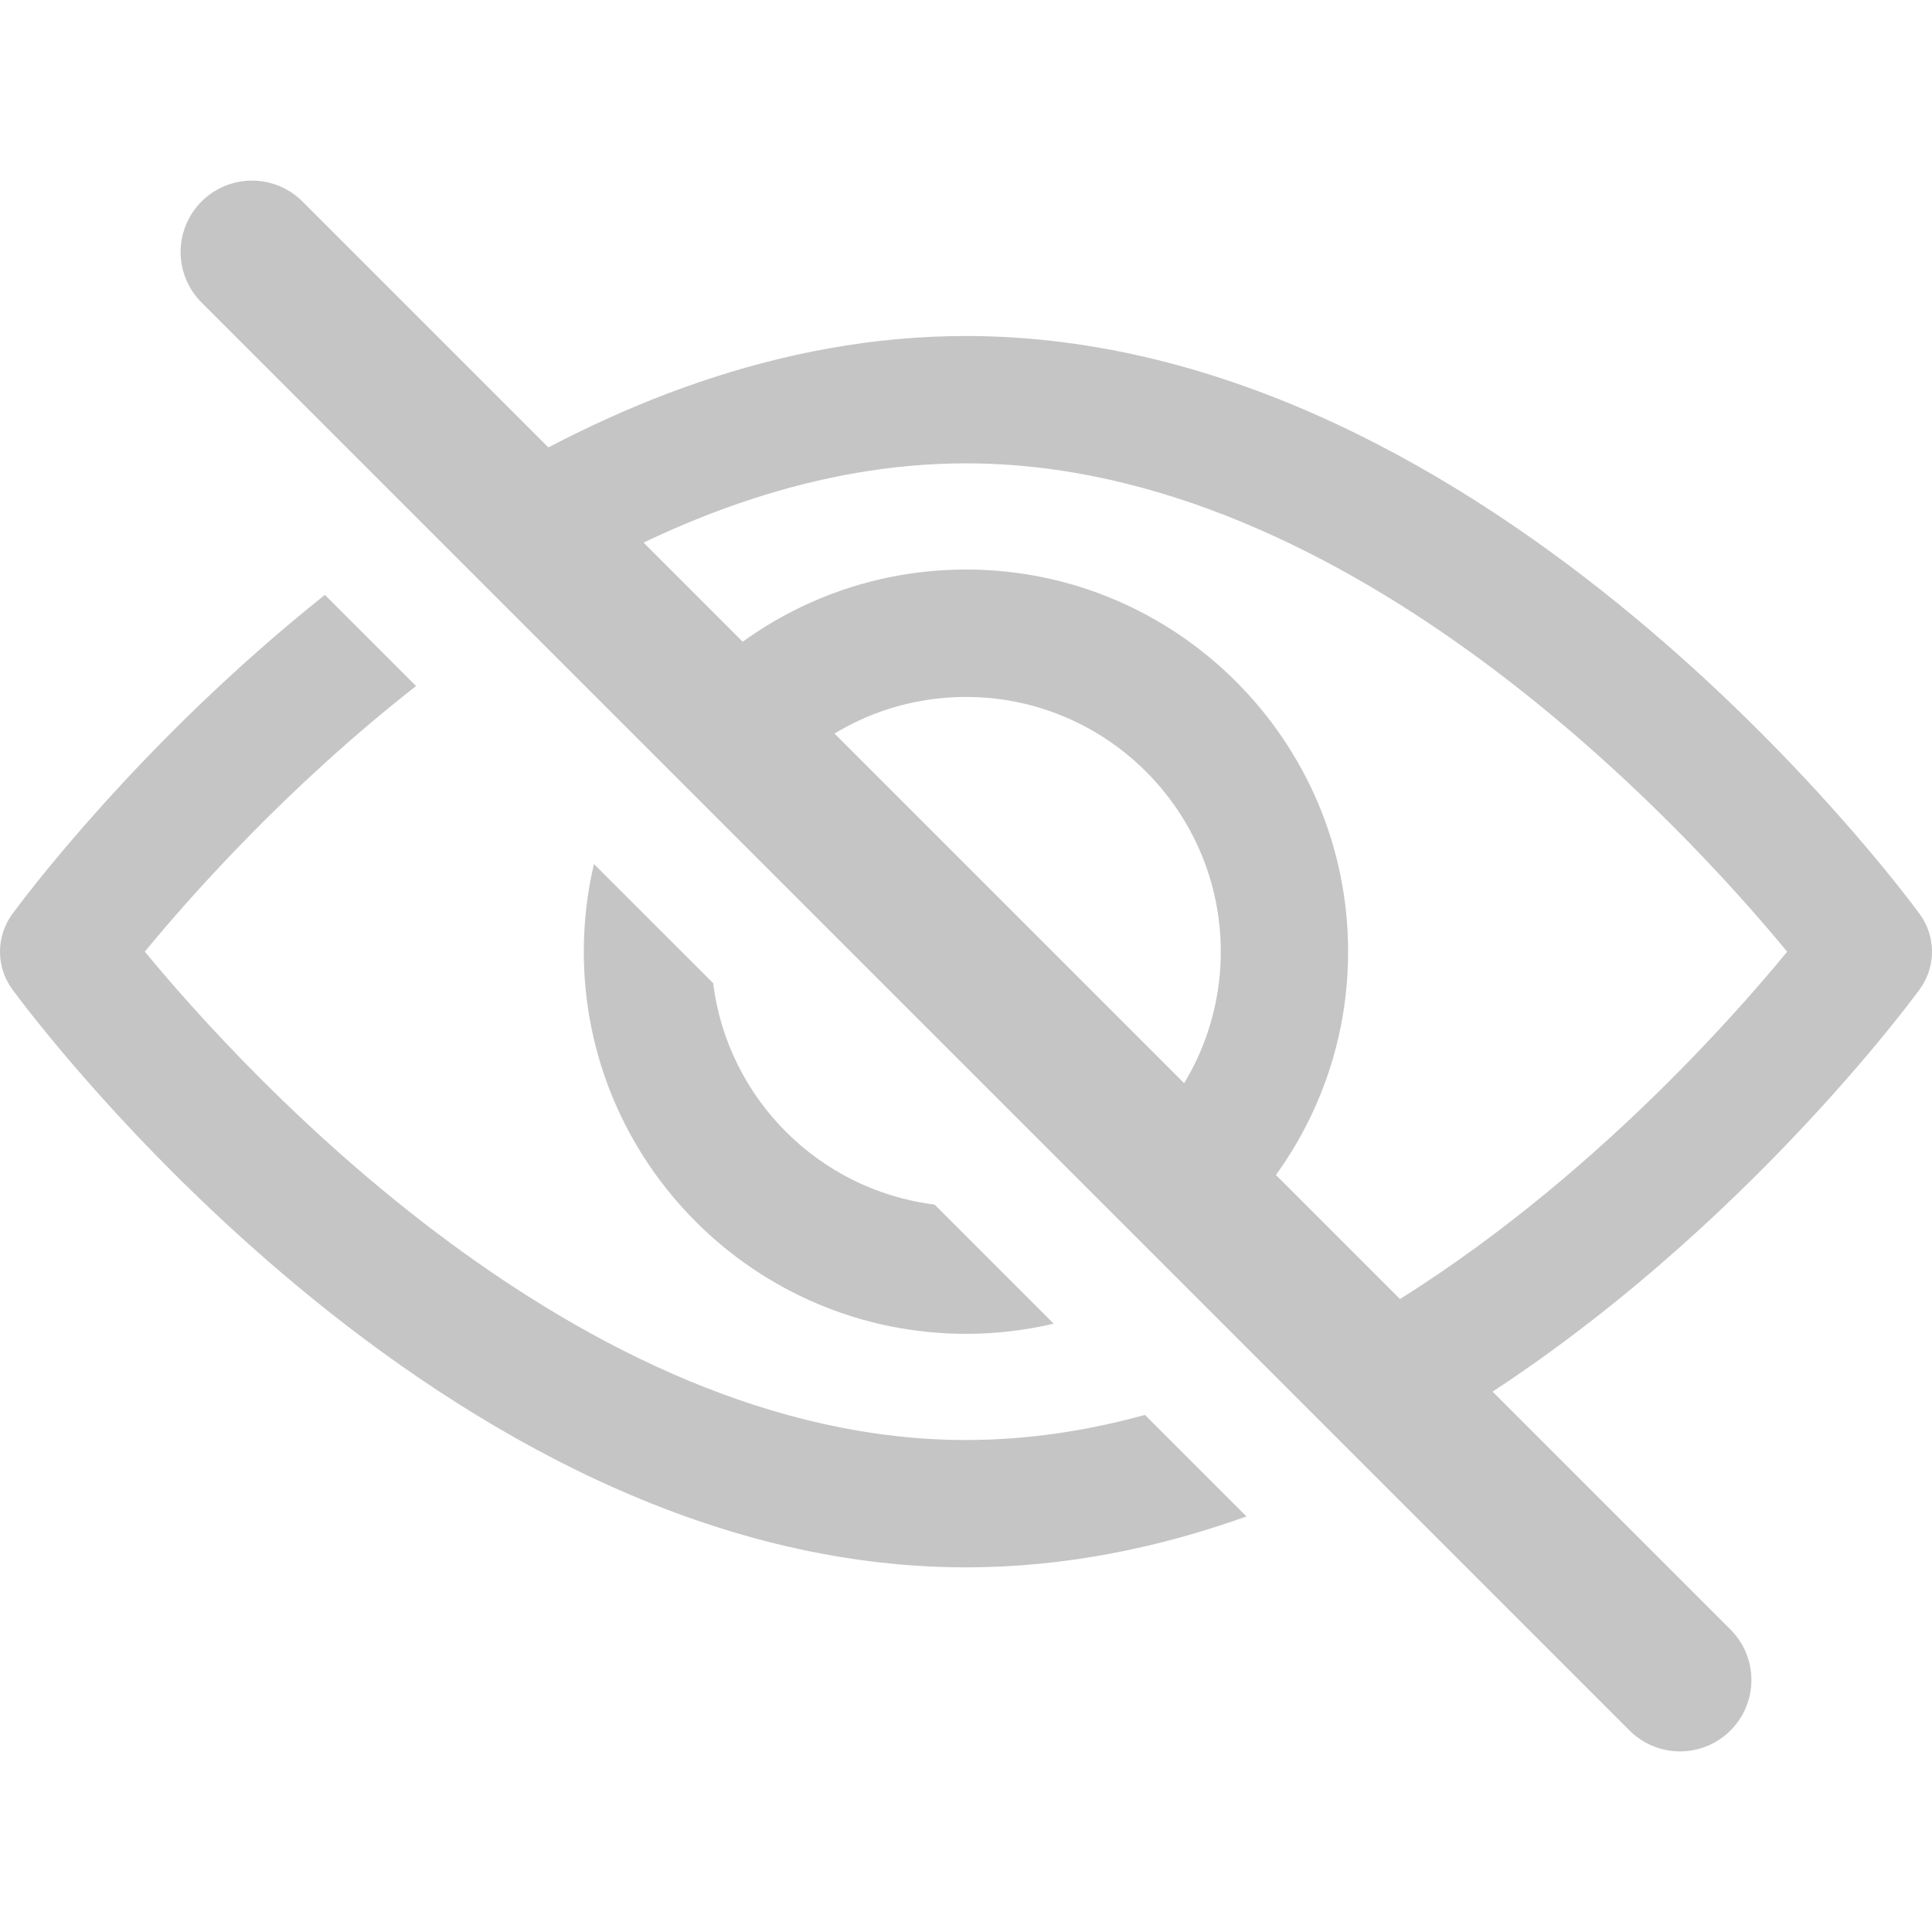 <svg width="23" height="23" viewBox="0 0 23 23" fill="none" xmlns="http://www.w3.org/2000/svg">
<path fill-rule="evenodd" clip-rule="evenodd" d="M3.868 7.082C1.655 8.844 0.254 10.735 0.146 10.882C0.051 11.012 0 11.169 0 11.329C0 11.49 0.051 11.647 0.146 11.777C0.351 12.058 5.247 18.659 11.5 18.659C12.667 18.659 13.788 18.429 14.839 18.053L13.63 16.844C12.941 17.034 12.229 17.143 11.5 17.143C6.894 17.143 2.905 12.761 1.724 11.329C2.271 10.665 3.419 9.368 4.953 8.167L3.868 7.082ZM7.071 10.286C6.992 10.621 6.95 10.97 6.95 11.33C6.95 13.838 8.991 15.879 11.5 15.879C11.859 15.879 12.209 15.837 12.544 15.758L11.126 14.34C9.752 14.17 8.66 13.078 8.49 11.704L7.071 10.286ZM9.096 9.482L8.018 8.404C8.854 7.412 10.104 6.78 11.5 6.78C14.008 6.78 16.049 8.821 16.049 11.33C16.049 12.725 15.418 13.976 14.425 14.811L13.348 13.733C14.068 13.178 14.533 12.307 14.533 11.33C14.533 9.657 13.172 8.297 11.5 8.297C10.522 8.297 9.651 8.762 9.096 9.482ZM15.656 16.042C18.372 14.647 20.473 12.306 21.276 11.33C20.094 9.897 16.105 5.516 11.5 5.516C9.744 5.516 8.081 6.15 6.628 7.014L5.521 5.906C7.246 4.826 9.288 4 11.5 4C17.753 4 22.648 10.601 22.854 10.882C22.949 11.012 23 11.169 23 11.33C23 11.491 22.949 11.647 22.854 11.777C22.712 11.972 20.317 15.201 16.78 17.166L15.656 16.042Z" fill="#C6C5C5"/>
<path d="M3 3L20 20" stroke="#C6C5C5" stroke-width="1.7" stroke-linecap="round"/>
</svg>
